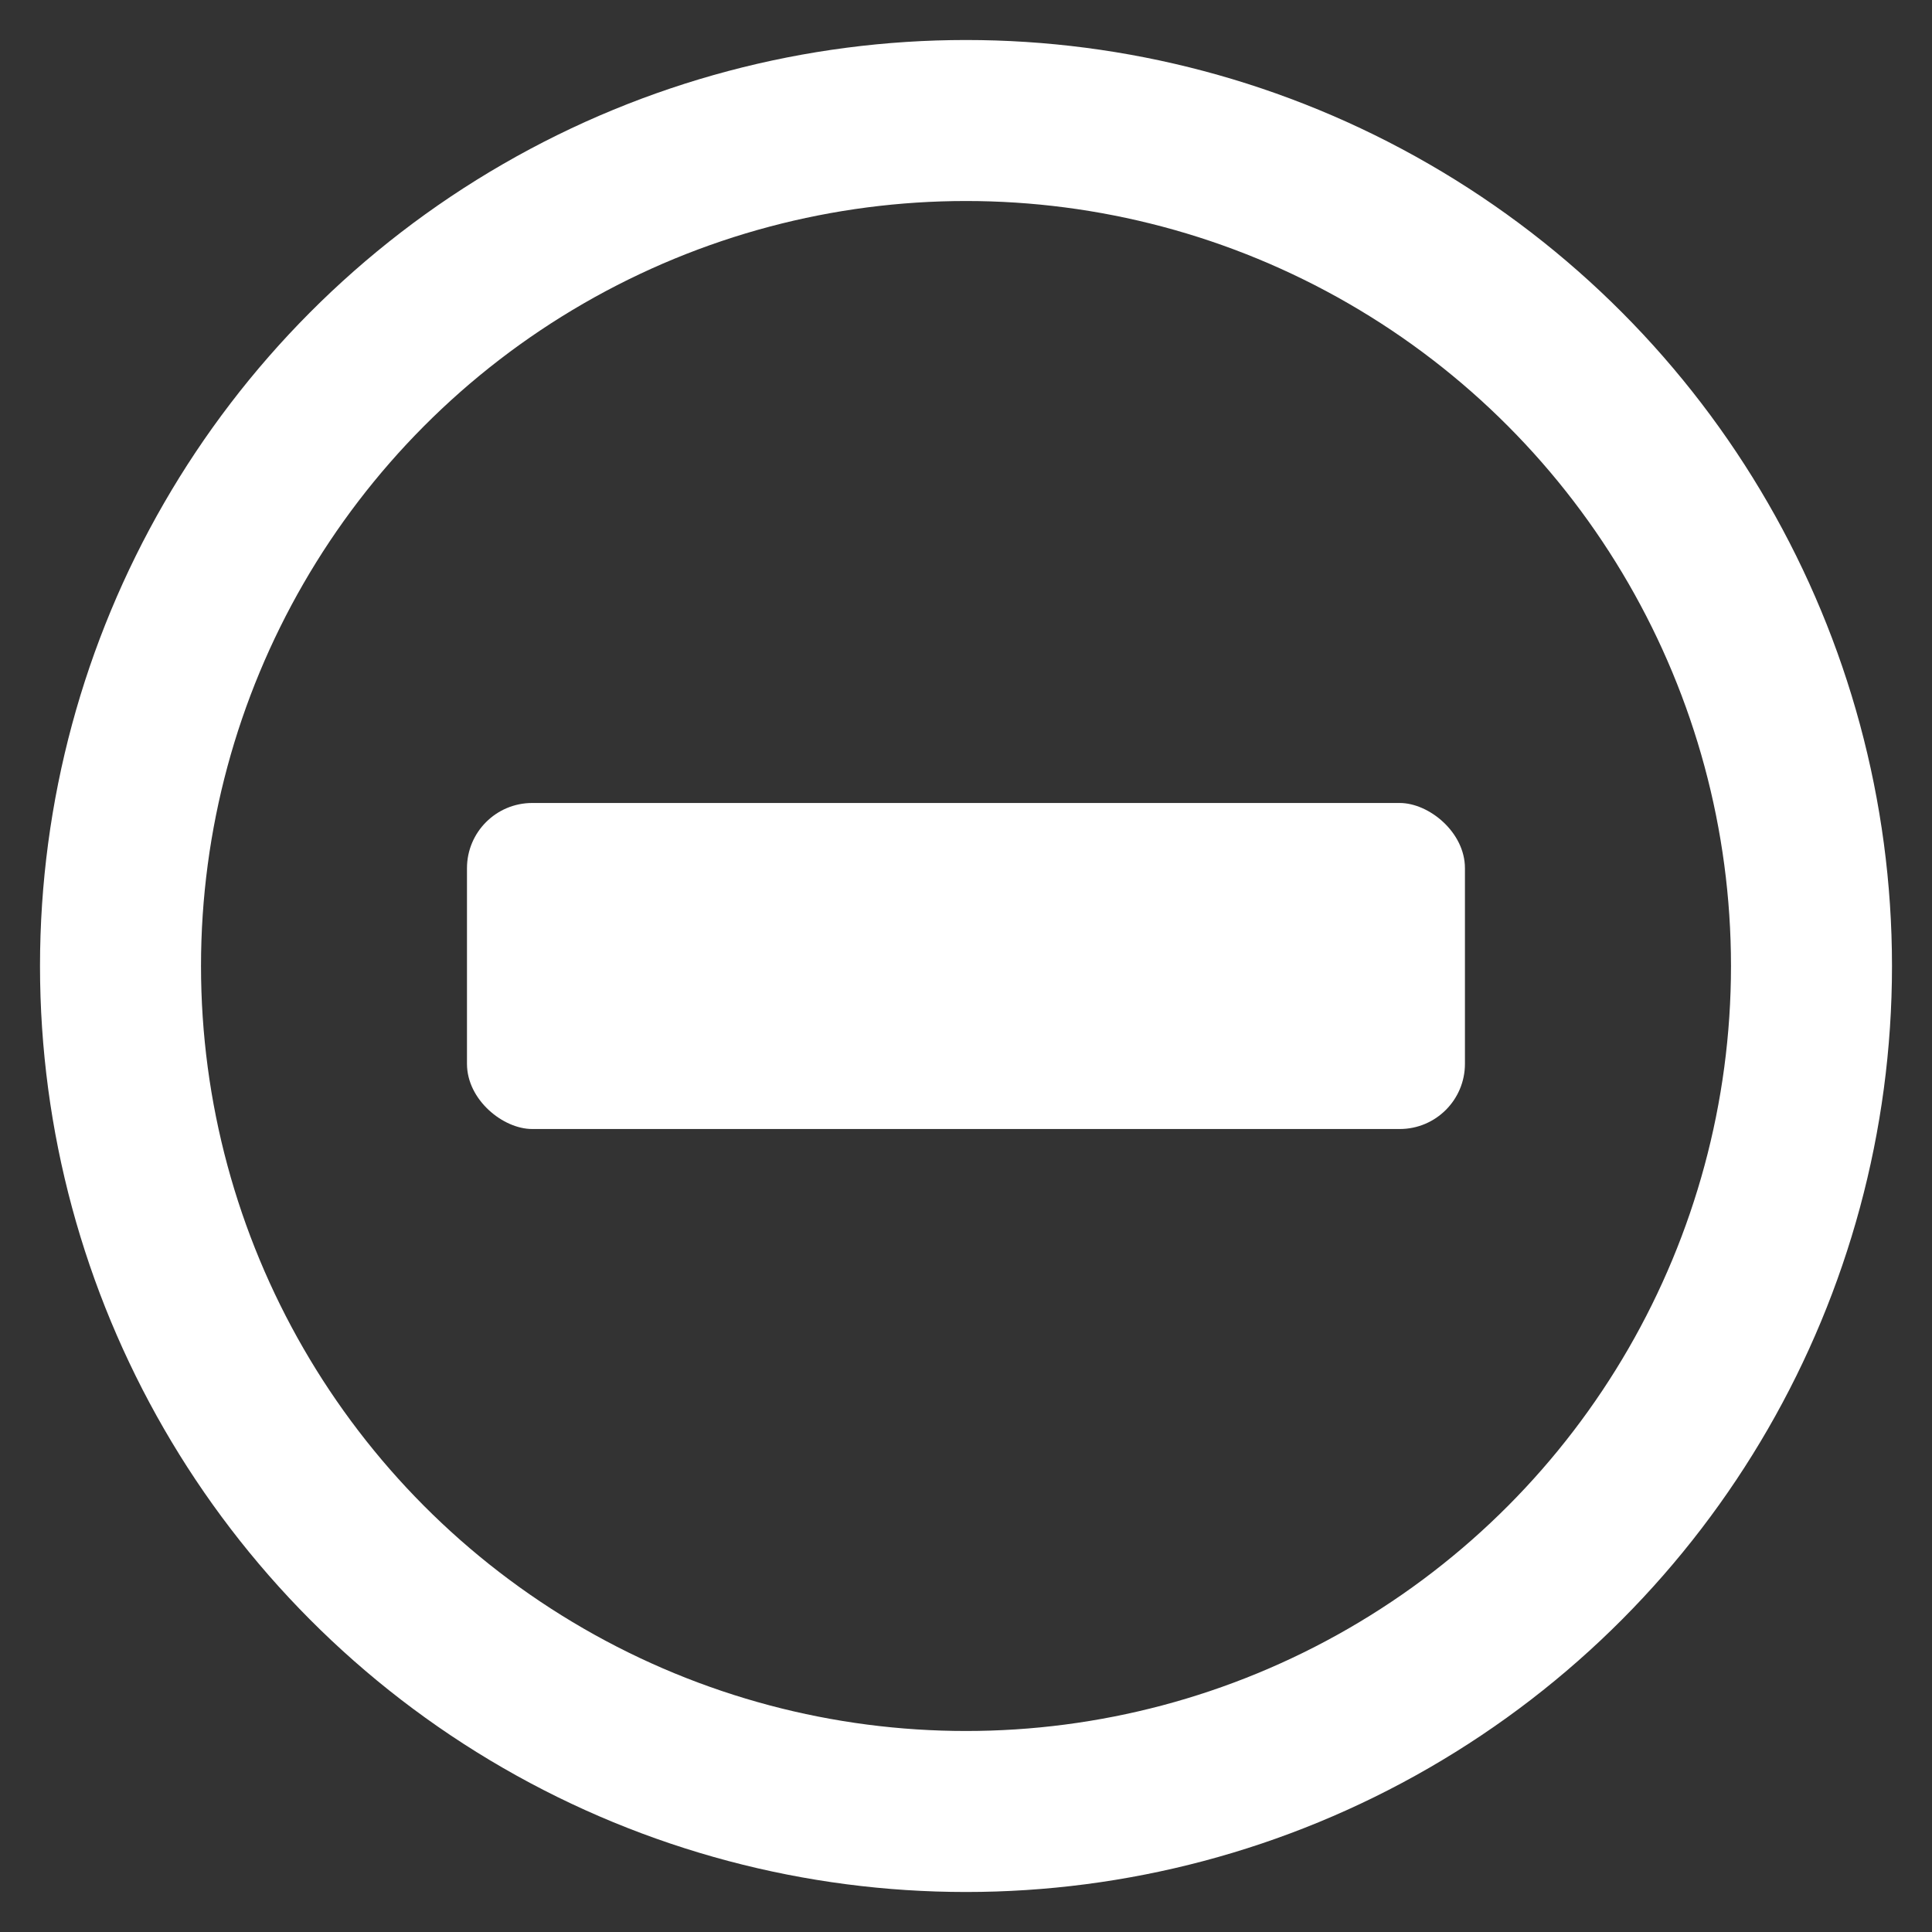 <svg xmlns="http://www.w3.org/2000/svg" xmlns:svg="http://www.w3.org/2000/svg" style="enable-background:new 0 0 24 24" id="repeat" x="0" y="0" version="1.1" viewBox="0 0 24 24" xml:space="preserve"><rect x="0" y="0" width="24" height="24" fill="#333333" stroke="none"/><style id="style3" type="text/css"/><title id="title5">repeat</title><rect id="rect4143-1" width="4.05" height="12.397" x="9.975" y="5.801" rx=".81" ry=".81" transform="matrix(0,1,1,0,0,0)" style="opacity:1;fill:#fff;fill-opacity:1;fill-rule:nonzero;stroke:none;stroke-width:1;stroke-linecap:square;stroke-linejoin:round;stroke-miterlimit:4;stroke-dasharray:none;stroke-dashoffset:0;stroke-opacity:.078"/><circle id="path4136" cx="12" cy="12" r="10.503" style="opacity:1;fill:none;fill-opacity:1;fill-rule:nonzero;stroke:#fff;stroke-width:2;stroke-linecap:square;stroke-linejoin:round;stroke-miterlimit:4;stroke-dasharray:none;stroke-dashoffset:0;stroke-opacity:1"/></svg>